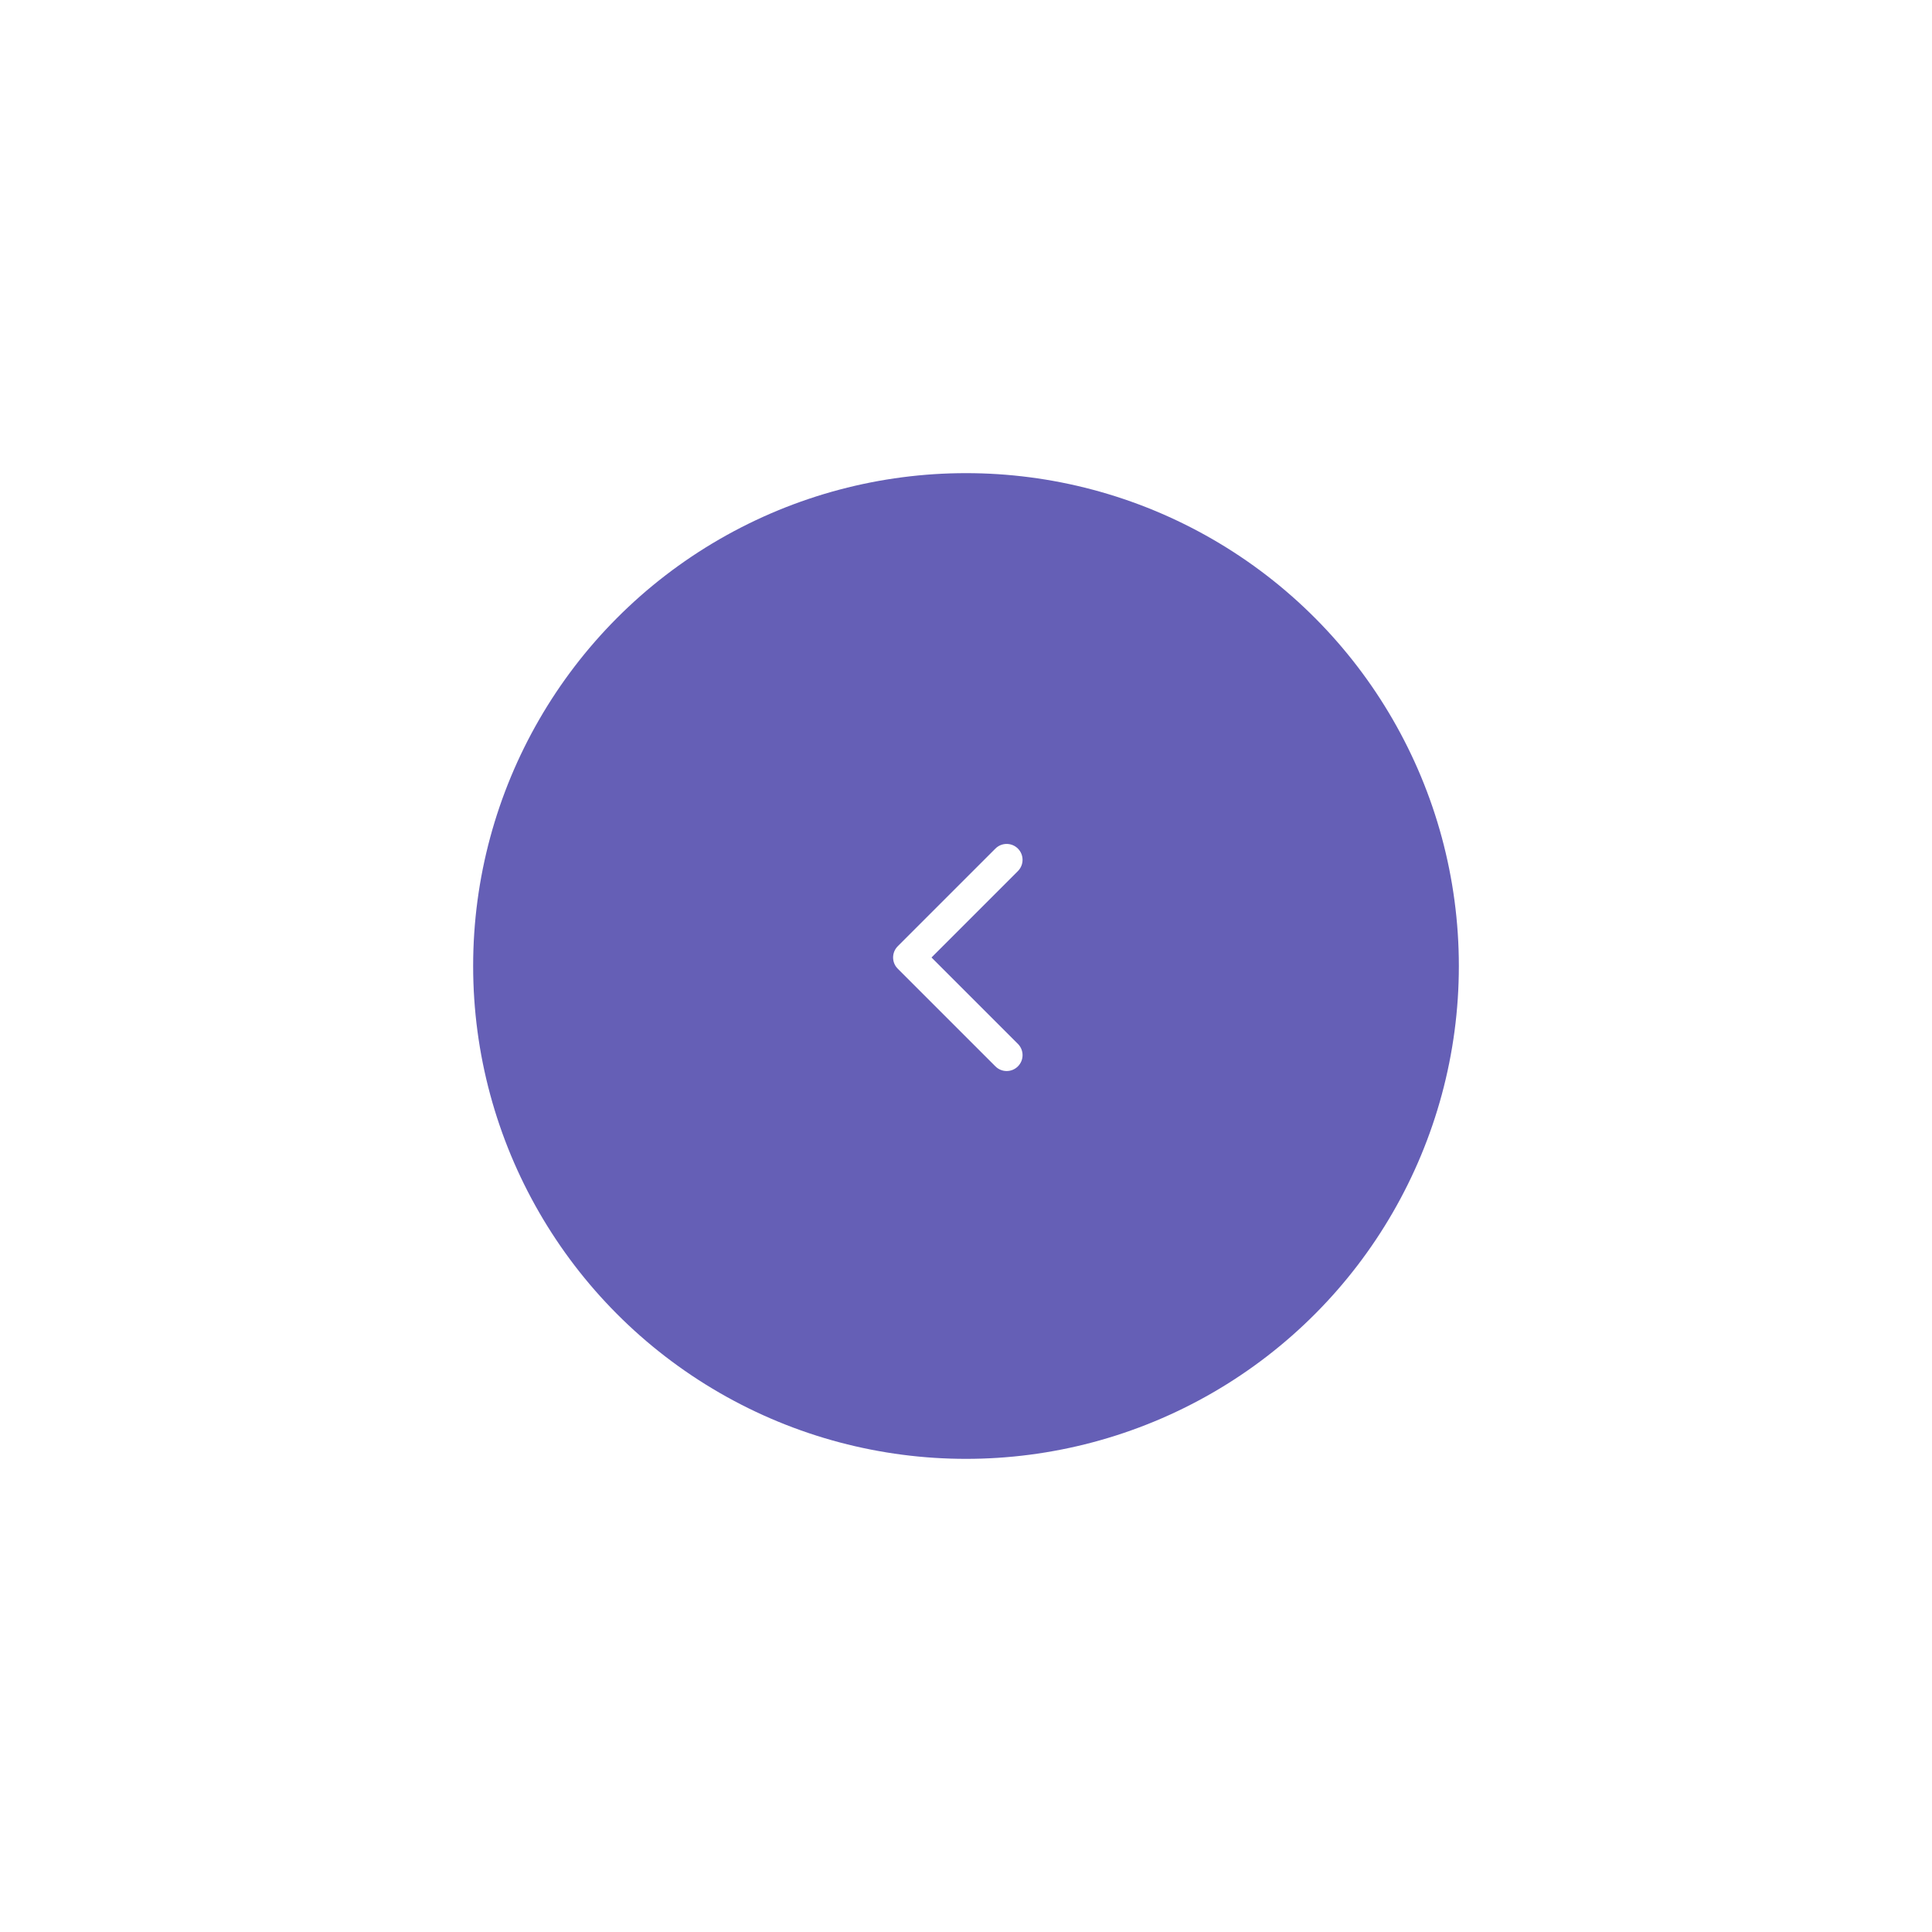 <svg width="98" height="98" viewBox="0 0 98 98" fill="none" xmlns="http://www.w3.org/2000/svg">
<g filter="url(#filter0_d_606_29)">
<circle cx="25" cy="25" r="25" transform="matrix(-1 0 0 1 74 18)" fill="#655FB6"/>
<path d="M45.302 42.568C45.302 42.774 45.381 42.981 45.539 43.138L50.492 48.091C50.807 48.407 51.318 48.407 51.633 48.091C51.948 47.776 51.948 47.266 51.633 46.951L47.25 42.568L51.633 38.185C51.947 37.87 51.947 37.359 51.633 37.044C51.318 36.729 50.807 36.729 50.492 37.044L45.538 41.998C45.381 42.155 45.302 42.362 45.302 42.568Z" fill="white"/>
</g>
<defs>
<filter id="filter0_d_606_29" x="0" y="0" width="98" height="98" filterUnits="userSpaceOnUse" color-interpolation-filters="sRGB">
<feFlood flood-opacity="0" result="BackgroundImageFix"/>
<feColorMatrix in="SourceAlpha" type="matrix" values="0 0 0 0 0 0 0 0 0 0 0 0 0 0 0 0 0 0 127 0" result="hardAlpha"/>
<feOffset dy="6"/>
<feGaussianBlur stdDeviation="12"/>
<feComposite in2="hardAlpha" operator="out"/>
<feColorMatrix type="matrix" values="0 0 0 0 0 0 0 0 0 0 0 0 0 0 0 0 0 0 0.08 0"/>
<feBlend mode="normal" in2="BackgroundImageFix" result="effect1_dropShadow_606_29"/>
<feBlend mode="normal" in="SourceGraphic" in2="effect1_dropShadow_606_29" result="shape"/>
</filter>
</defs>
</svg>
